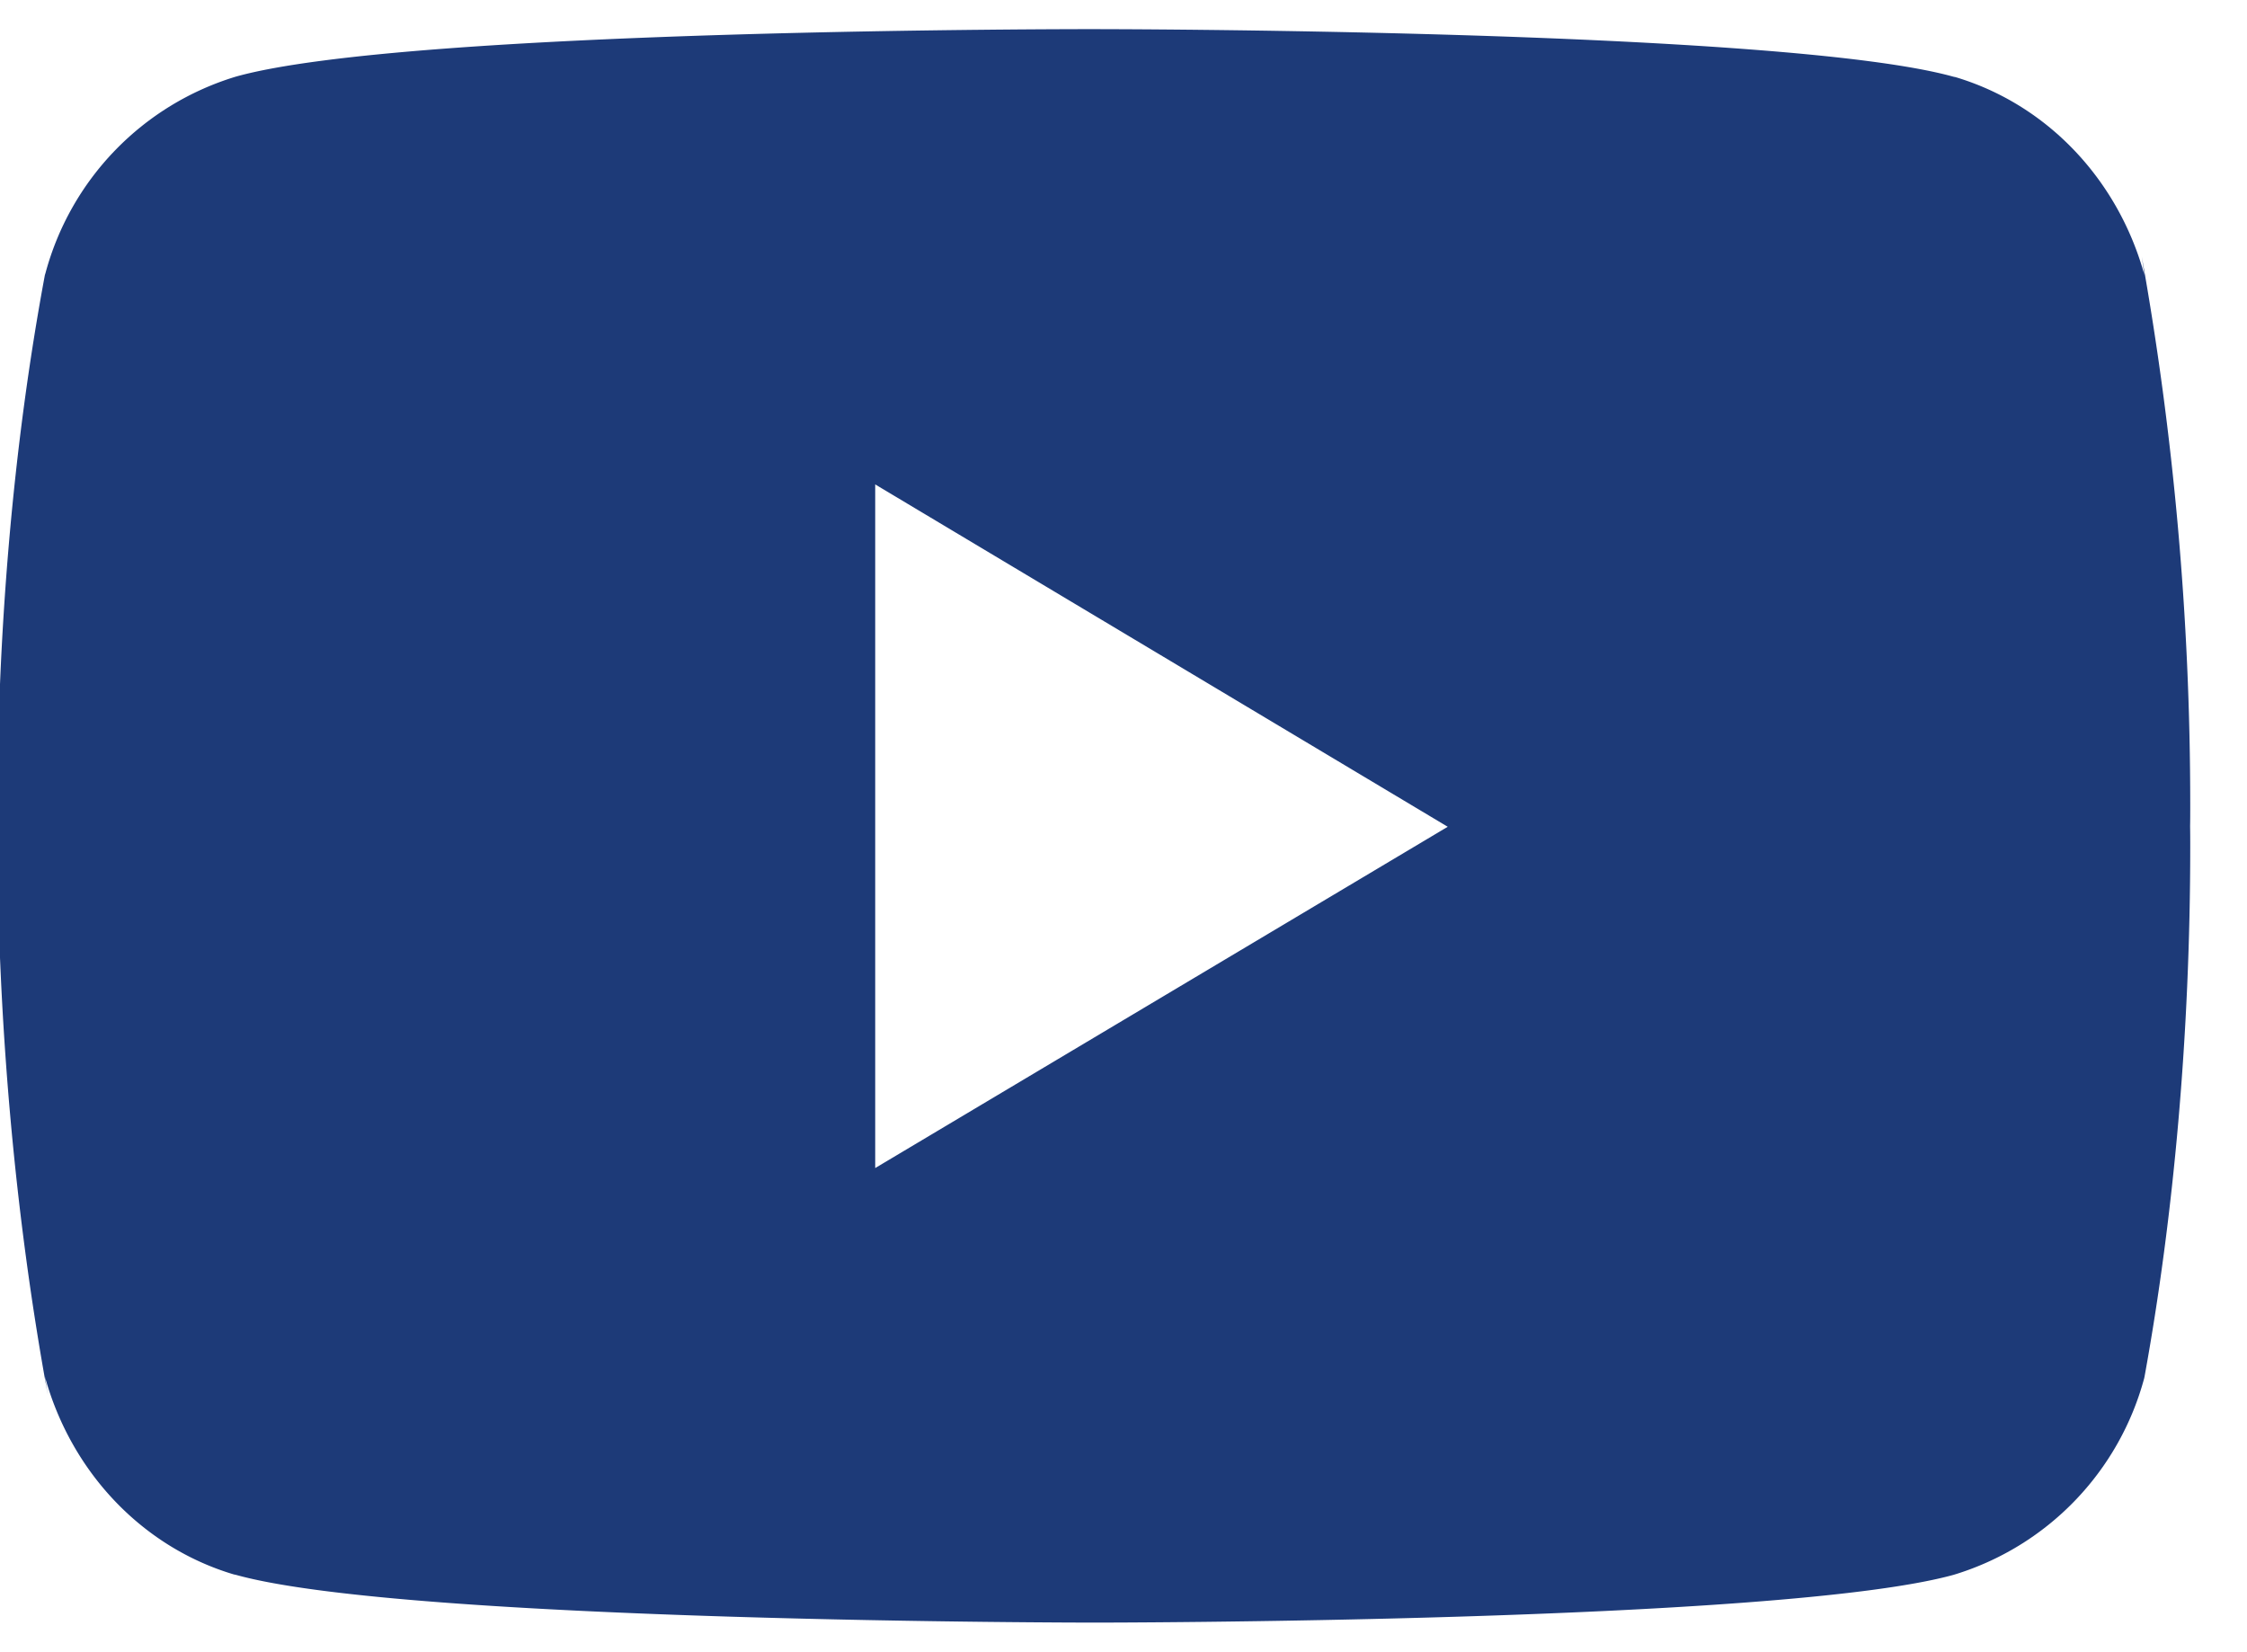 <svg xmlns="http://www.w3.org/2000/svg" width="34" height="25" viewBox="0 0 34 25"><g><g><path fill="#1d3a78" d="M32.408 3.885c.481 2.688.733 5.46.733 8.292 0 .114 0 .23-.002.325.002.107.002.21.002.315 0 2.83-.252 5.6-.691 8.011l-.006.028a4.265 4.265 0 0 1-2.883 2.973c-2.615.723-12.996.723-12.996.723s-10.412 0-12.997-.723l-.03-.006c-1.375-.41-2.457-1.537-2.859-2.995l.045.28C-.294 15.562-.286 9.34.679 4.162l.009-.029a4.264 4.264 0 0 1 2.879-2.973C6.18.426 16.564.441 16.564.441s10.41 0 12.995.72l.03.006c1.376.412 2.457 1.536 2.859 2.996zM21.906 12.51l-8.663-5.18v10.344z"/></g></g></svg>